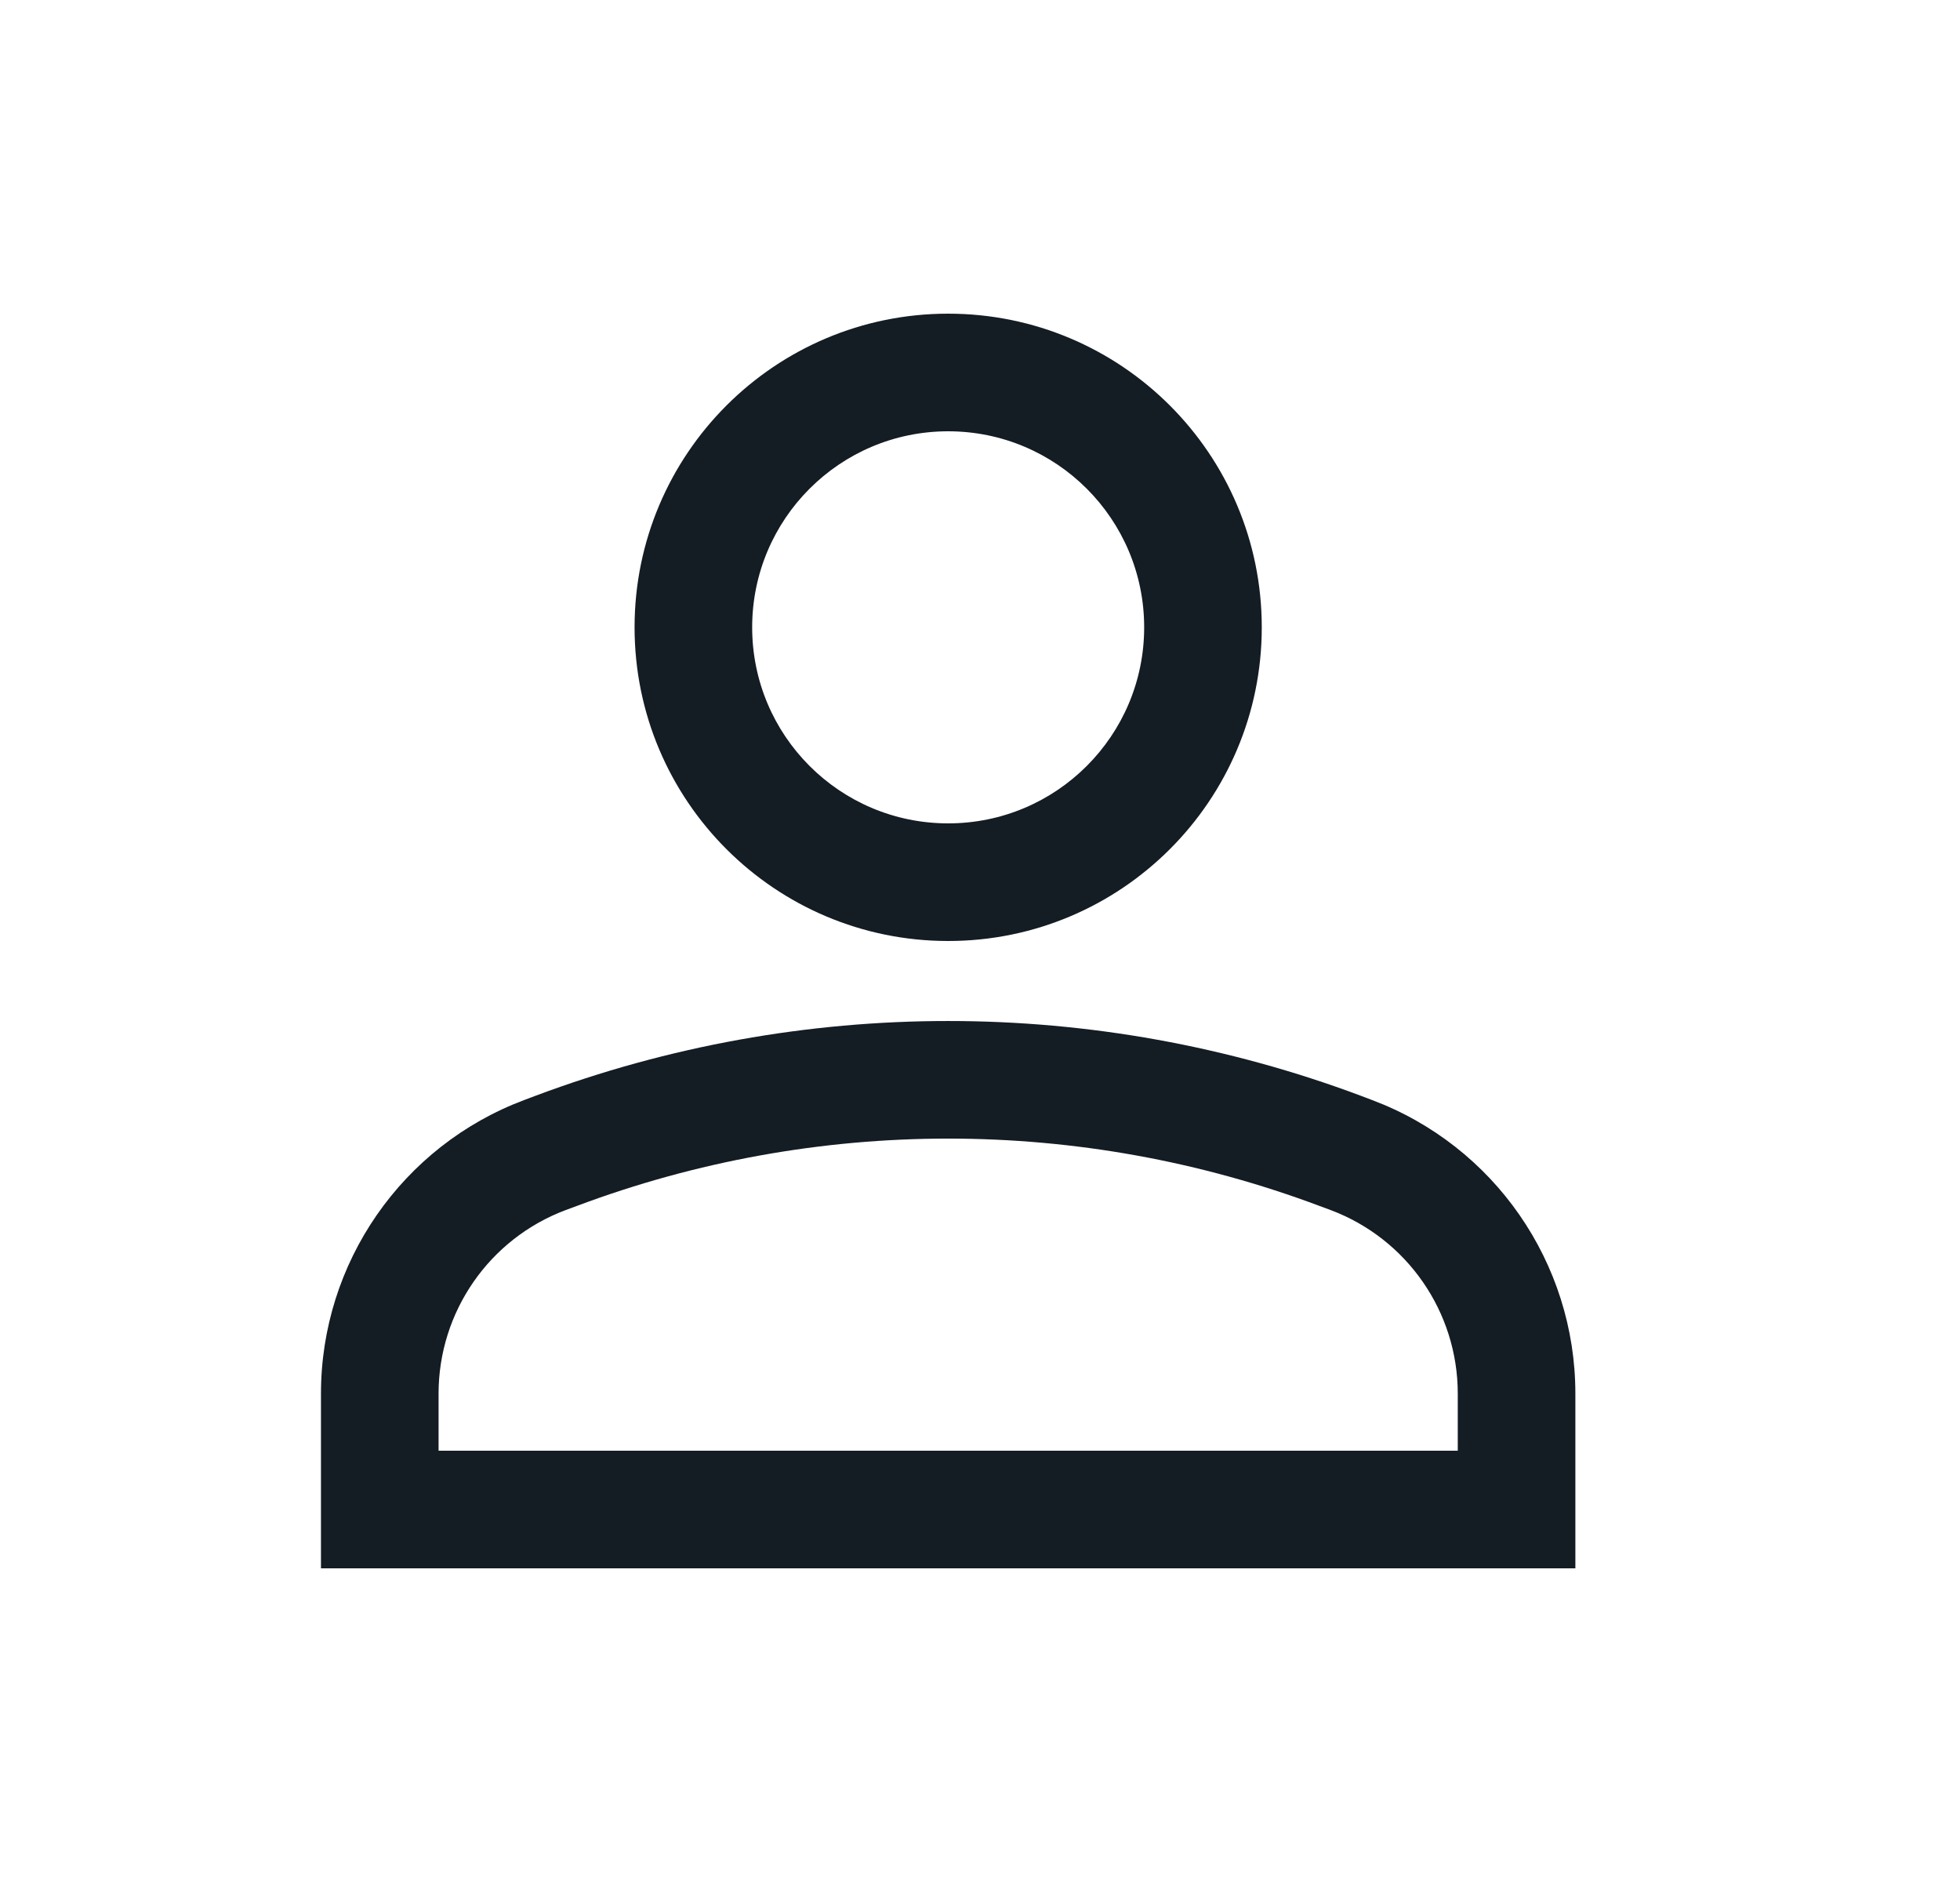 <svg width="25" height="24" viewBox="0 0 25 24" fill="none" xmlns="http://www.w3.org/2000/svg">
<path fill-rule="evenodd" clip-rule="evenodd" d="M16.094 8C16.094 10.209 14.303 12 12.094 12C9.885 12 8.094 10.209 8.094 8C8.094 5.791 9.885 4 12.094 4C14.303 4 16.094 5.791 16.094 8ZM14.594 8C14.594 9.381 13.475 10.5 12.094 10.5C10.713 10.5 9.594 9.381 9.594 8C9.594 6.619 10.713 5.5 12.094 5.5C13.475 5.5 14.594 6.619 14.594 8Z" fill="#141C24"/>
<path fill-rule="evenodd" clip-rule="evenodd" d="M4.094 17.772V20H20.094V17.772C20.094 16.105 19.059 14.612 17.498 14.027L17.361 13.975C13.965 12.702 10.223 12.702 6.827 13.975L6.689 14.027C5.128 14.612 4.094 16.105 4.094 17.772ZM7.354 15.38C10.41 14.233 13.778 14.233 16.834 15.38L16.972 15.431C17.947 15.797 18.594 16.73 18.594 17.772V18.5H5.594V17.772C5.594 16.73 6.24 15.797 7.216 15.431L7.354 15.38Z" fill="#141C24"/>
</svg>
